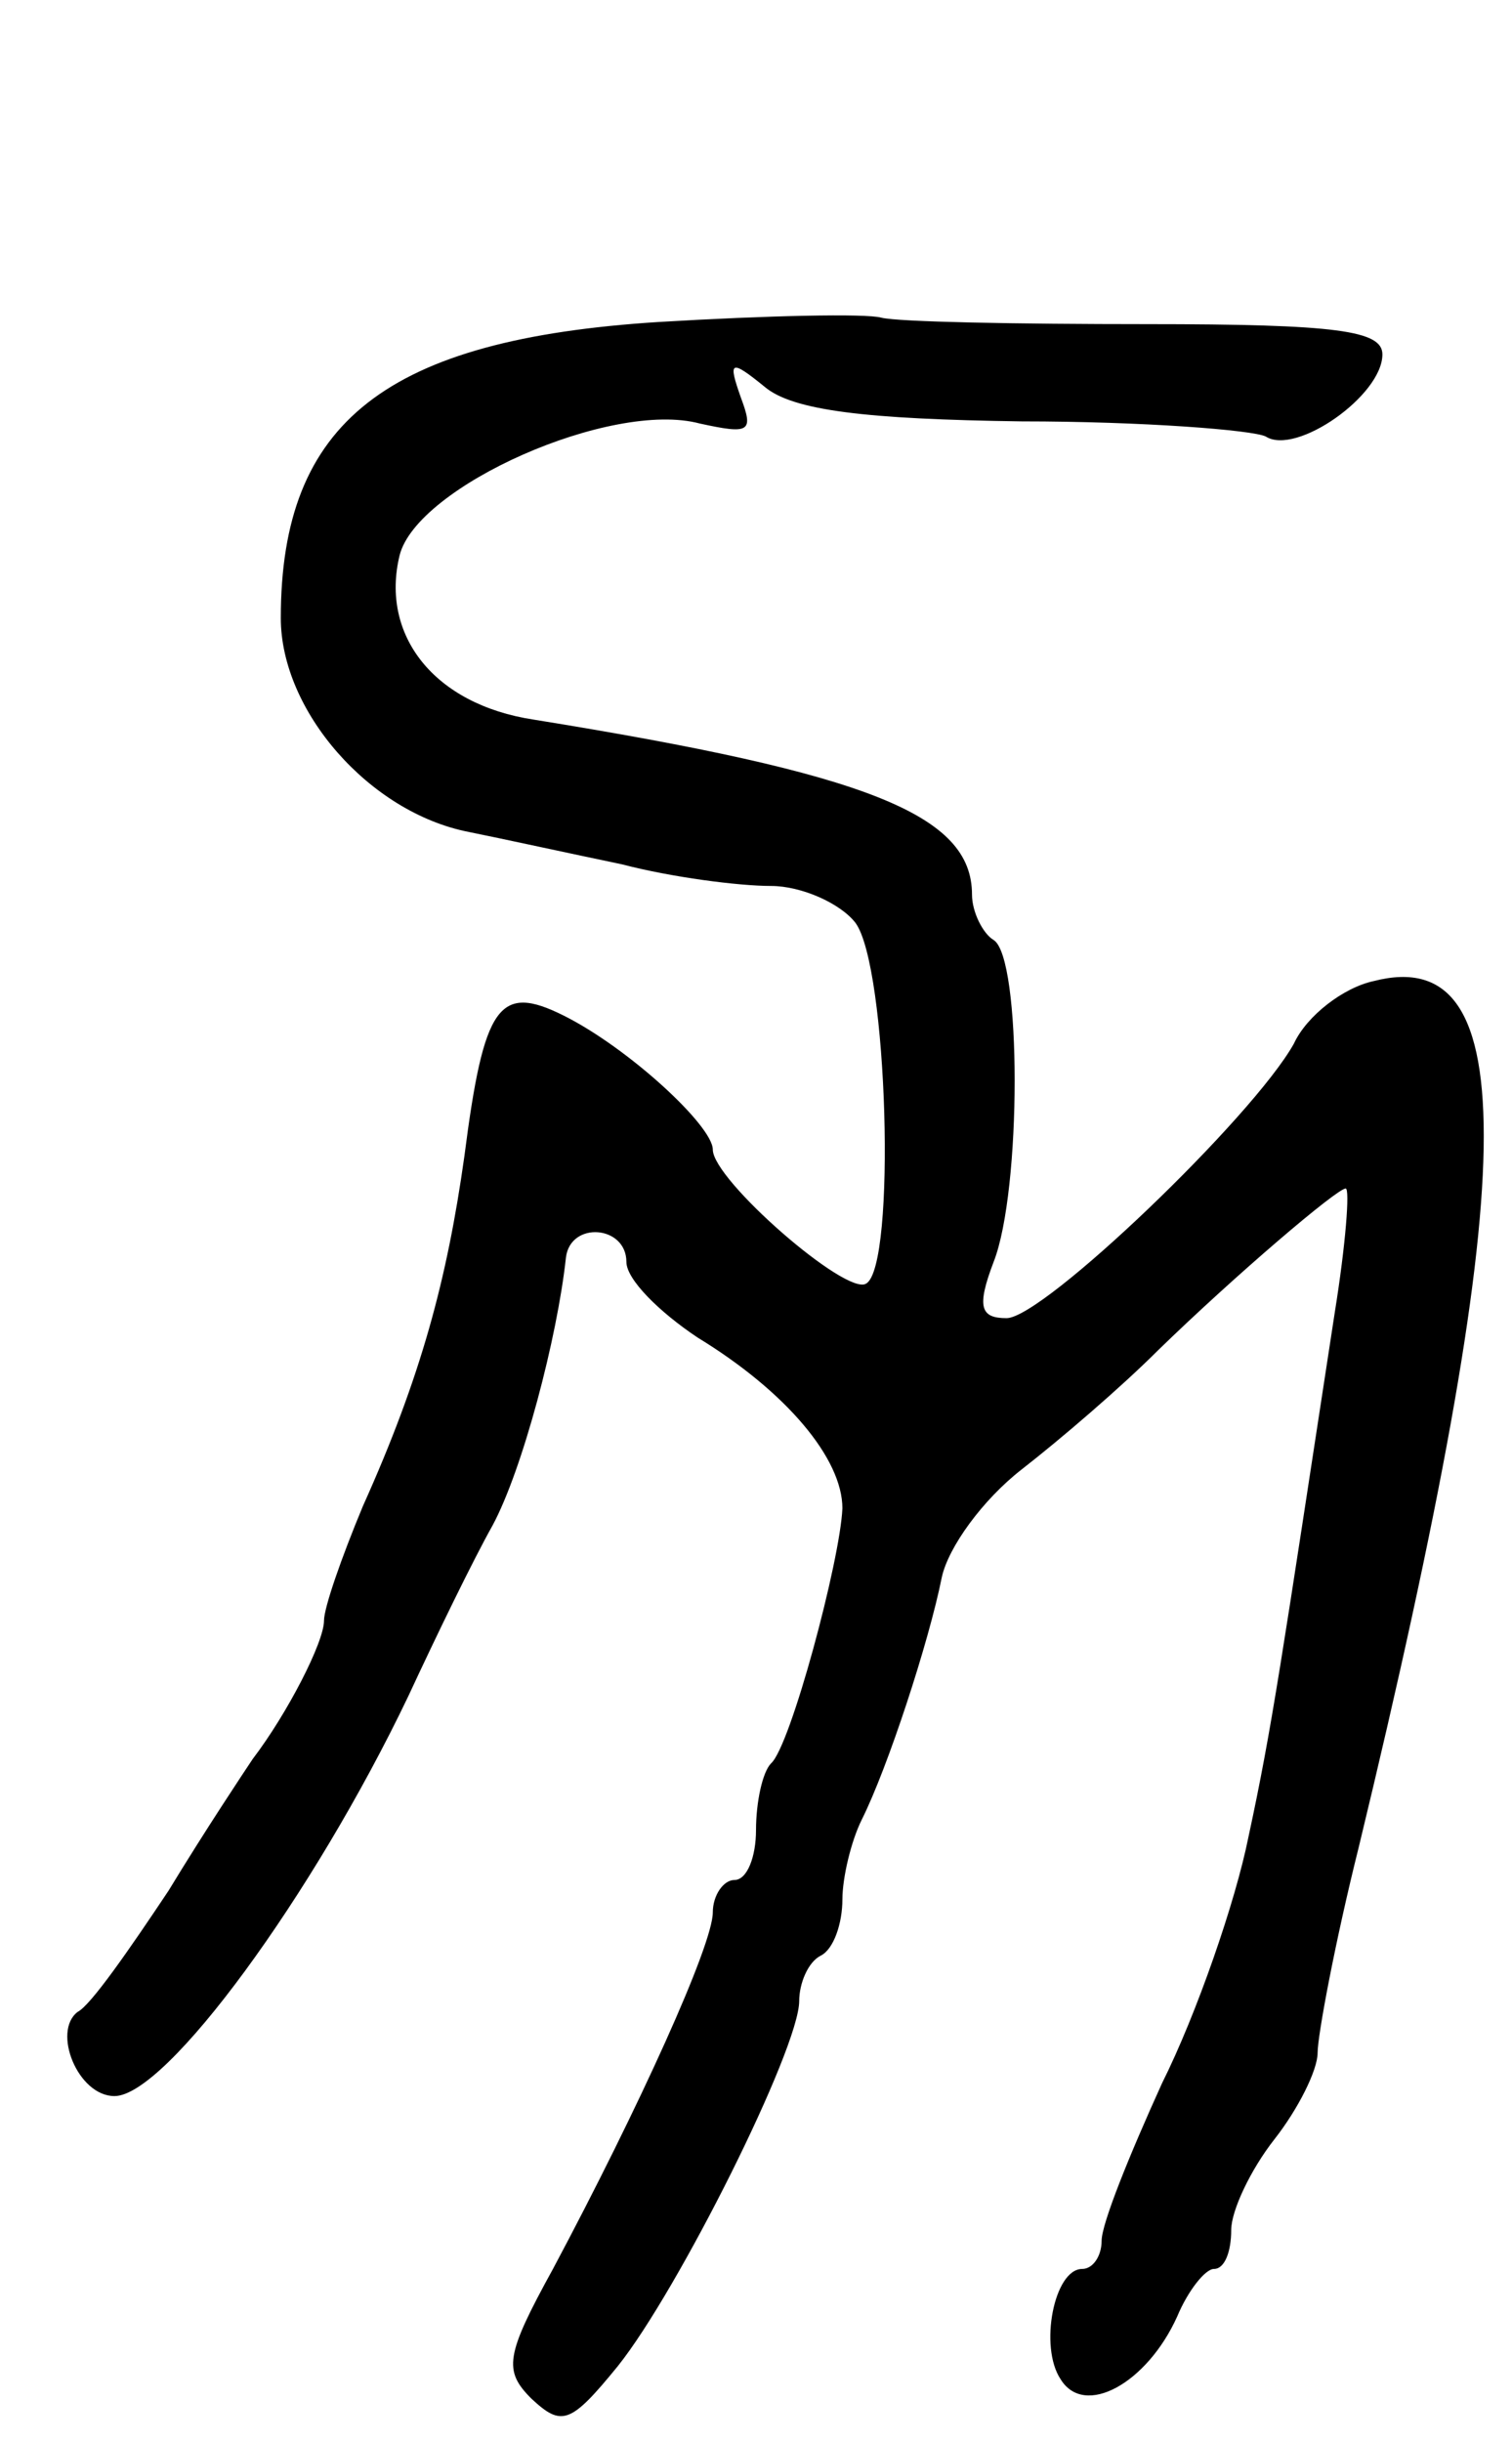 <svg version="1.0" xmlns="http://www.w3.org/2000/svg"
 width="70pt" height="113pt" viewBox="0 0 70 113"
 preserveAspectRatio="xMidYMid meet">
<g transform="translate(0,113) scale(0.1,-0.1)"
fill="#000000" stroke="none">
<path d="M305 981 c-126 -8 -175 -46 -175 -137 0 -43 41 -90 87 -99 15 -3 47
-10 71 -15 23 -6 54 -10 69 -10 14 0 32 -8 39 -17 15 -20 19 -159 5 -167 -9
-6 -71 48 -71 62 0 11 -39 47 -69 62 -30 15 -37 5 -46 -65 -8 -57 -20 -102
-47 -162 -10 -24 -18 -47 -18 -53 0 -10 -17 -43 -33 -64 -4 -6 -22 -33 -39
-61 -18 -27 -36 -53 -42 -56 -12 -9 0 -39 17 -39 24 0 92 93 136 185 13 28 30
63 39 79 14 26 30 87 34 124 2 17 28 15 28 -2 0 -8 15 -23 33 -35 41 -25 67
-56 67 -79 -1 -24 -24 -110 -33 -118 -4 -4 -7 -18 -7 -31 0 -12 -4 -23 -10
-23 -5 0 -10 -7 -10 -15 0 -15 -34 -90 -74 -165 -22 -40 -23 -47 -10 -60 14
-13 18 -12 40 15 28 35 84 147 84 169 0 8 4 18 10 21 6 3 10 15 10 26 0 10 4
27 9 37 12 24 31 82 37 112 3 14 19 36 37 50 18 14 46 38 63 55 36 35 83 75
87 75 2 0 0 -26 -5 -57 -25 -163 -29 -192 -40 -243 -6 -30 -24 -82 -40 -114
-15 -33 -28 -65 -28 -73 0 -7 -4 -13 -9 -13 -13 0 -20 -36 -10 -51 11 -18 40
-2 54 29 5 12 13 22 17 22 5 0 8 8 8 18 0 9 9 28 20 42 11 14 20 32 20 40 0 8
8 51 19 95 75 310 77 419 7 401 -14 -3 -31 -16 -37 -29 -19 -34 -116 -127
-133 -127 -12 0 -14 5 -6 26 13 33 13 141 0 149 -5 3 -10 13 -10 21 0 37 -48
56 -203 81 -46 7 -71 39 -62 76 8 32 98 72 139 61 23 -5 25 -4 19 12 -6 17 -5
18 11 5 13 -11 47 -15 119 -16 56 0 107 -4 113 -7 14 -9 54 19 54 38 0 11 -21
14 -109 14 -60 0 -115 1 -123 3 -7 2 -53 1 -103 -2z"/>
</g>
</svg>